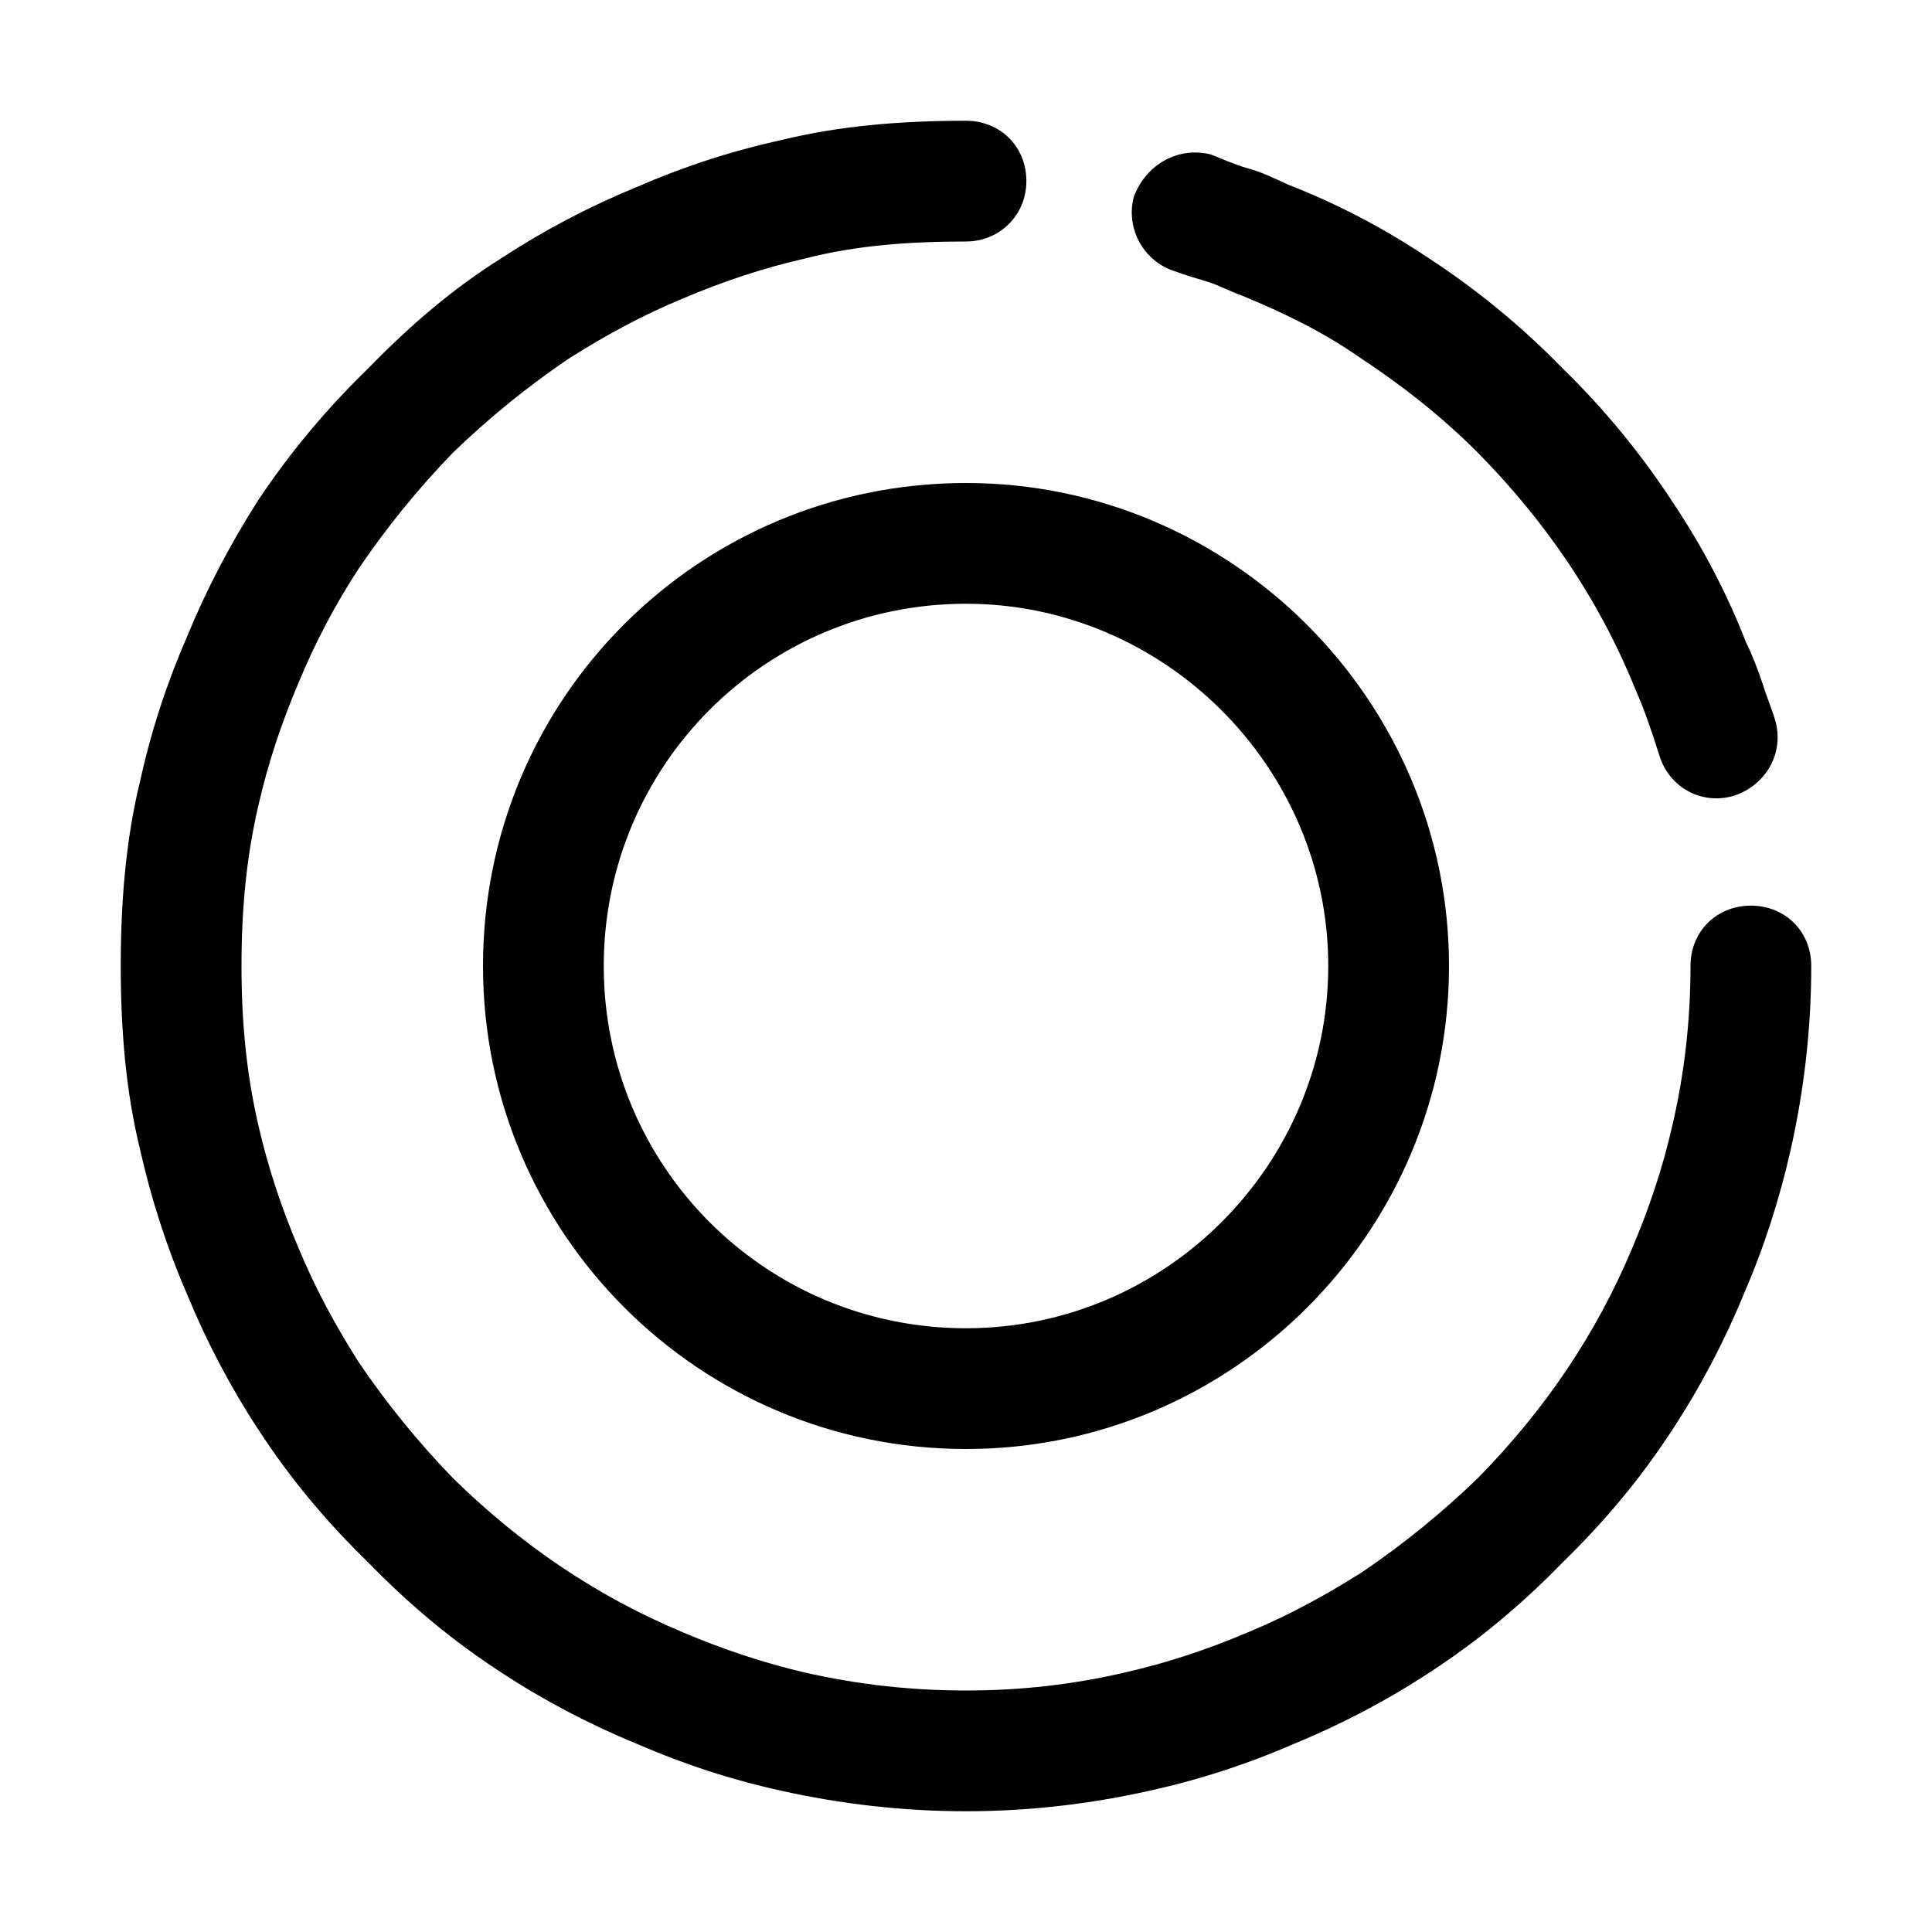 <svg width="16" height="16" viewBox="0 0 16 16" fill="none" xmlns="http://www.w3.org/2000/svg" xmlns:xlink="http://www.w3.org/1999/xlink">
	<desc>
			Created with Pixso.
	</desc>
	<defs>
		<clipPath id="clip225_892">
			<rect id="图表环形图-chart-donut" width="16" height="16" fill="white" fill-opacity="0"/>
		</clipPath>
	</defs>
	<rect id="13.3#环形图-chart-donut" width="16" height="16" fill="#FFFFFF" fill-opacity="0"/>
	<g clip-path="url(#clip225_892)">
		<path id="_矢量-49" d="M6.67 2.14C6.32 2.22 5.99 2.33 5.66 2.47C5.32 2.61 5.01 2.78 4.71 2.97C4.37 3.2 4.05 3.46 3.75 3.75C3.46 4.05 3.2 4.37 2.97 4.71C2.78 5 2.61 5.32 2.47 5.66C2.33 5.99 2.22 6.32 2.14 6.67C2.04 7.1 2 7.53 2 8C2 8.46 2.04 8.89 2.14 9.32C2.22 9.67 2.33 10 2.47 10.33C2.61 10.67 2.78 10.98 2.97 11.28C3.2 11.62 3.46 11.94 3.75 12.24C4.31 12.79 4.94 13.22 5.66 13.52C5.99 13.66 6.32 13.77 6.66 13.85C7.1 13.95 7.54 14 8 14C8.46 14 8.89 13.95 9.32 13.85C9.67 13.77 10 13.66 10.33 13.52C10.67 13.38 10.98 13.21 11.28 13.02C11.62 12.79 11.94 12.53 12.24 12.24C12.79 11.68 13.22 11.05 13.52 10.33C13.66 10 13.77 9.67 13.85 9.32C13.95 8.89 14 8.45 14 8C14 7.71 14.22 7.5 14.5 7.5C14.78 7.5 15 7.71 15 8C15 8.52 14.94 9.03 14.83 9.52C14.74 9.92 14.61 10.33 14.44 10.72C14.28 11.11 14.08 11.49 13.85 11.84C13.59 12.24 13.29 12.6 12.94 12.94C12.6 13.29 12.24 13.59 11.84 13.85C11.49 14.08 11.11 14.28 10.72 14.44C10.33 14.61 9.93 14.74 9.52 14.83C9.03 14.94 8.52 15 8 15C7.48 15 6.96 14.94 6.47 14.83C6.06 14.74 5.66 14.61 5.27 14.44C4.88 14.28 4.5 14.08 4.15 13.85C3.75 13.59 3.39 13.29 3.05 12.94C2.7 12.6 2.4 12.24 2.14 11.84C1.91 11.49 1.71 11.11 1.55 10.72C1.38 10.33 1.25 9.92 1.16 9.52C1.04 9.03 1 8.52 1 8C1 7.48 1.04 6.96 1.16 6.47C1.25 6.06 1.38 5.66 1.55 5.27C1.71 4.88 1.91 4.5 2.14 4.14C2.4 3.75 2.7 3.39 3.05 3.05C3.39 2.7 3.75 2.39 4.15 2.14C4.5 1.91 4.88 1.71 5.27 1.55C5.66 1.38 6.06 1.25 6.47 1.16C6.96 1.04 7.47 1 8 1C8.28 1 8.5 1.21 8.5 1.5C8.5 1.78 8.28 2 8 2C7.54 2 7.1 2.03 6.67 2.14ZM9.74 2.25C9.47 2.17 9.32 1.89 9.39 1.63C9.49 1.36 9.76 1.21 10.03 1.28C10.13 1.32 10.22 1.36 10.32 1.39C10.44 1.42 10.56 1.48 10.67 1.53C11.08 1.69 11.46 1.89 11.82 2.13C12.22 2.39 12.6 2.7 12.94 3.05C13.29 3.39 13.6 3.77 13.86 4.17C14.1 4.53 14.3 4.91 14.46 5.32C14.51 5.42 14.56 5.55 14.6 5.67C14.63 5.77 14.67 5.86 14.7 5.96C14.78 6.23 14.63 6.5 14.36 6.59C14.09 6.67 13.82 6.52 13.74 6.25C13.68 6.06 13.62 5.88 13.54 5.7C13.24 4.96 12.8 4.32 12.24 3.75C11.94 3.45 11.61 3.19 11.26 2.96C10.96 2.75 10.63 2.59 10.29 2.45C10.18 2.41 10.09 2.36 9.99 2.33C9.89 2.3 9.82 2.28 9.74 2.25ZM8 4C5.79 4 4 5.78 4 8C4 10.21 5.79 12 8 12C10.21 12 12 10.2 12 8C12 5.8 10.2 4 8 4ZM8 5C6.34 5 5 6.34 5 8C5 9.66 6.34 11 8 11C9.66 11 11 9.64 11 8C11 6.35 9.64 5 8 5Z" fill="currentColor" fill-opacity="1" fill-rule="evenodd"/>
	</g>
</svg>
